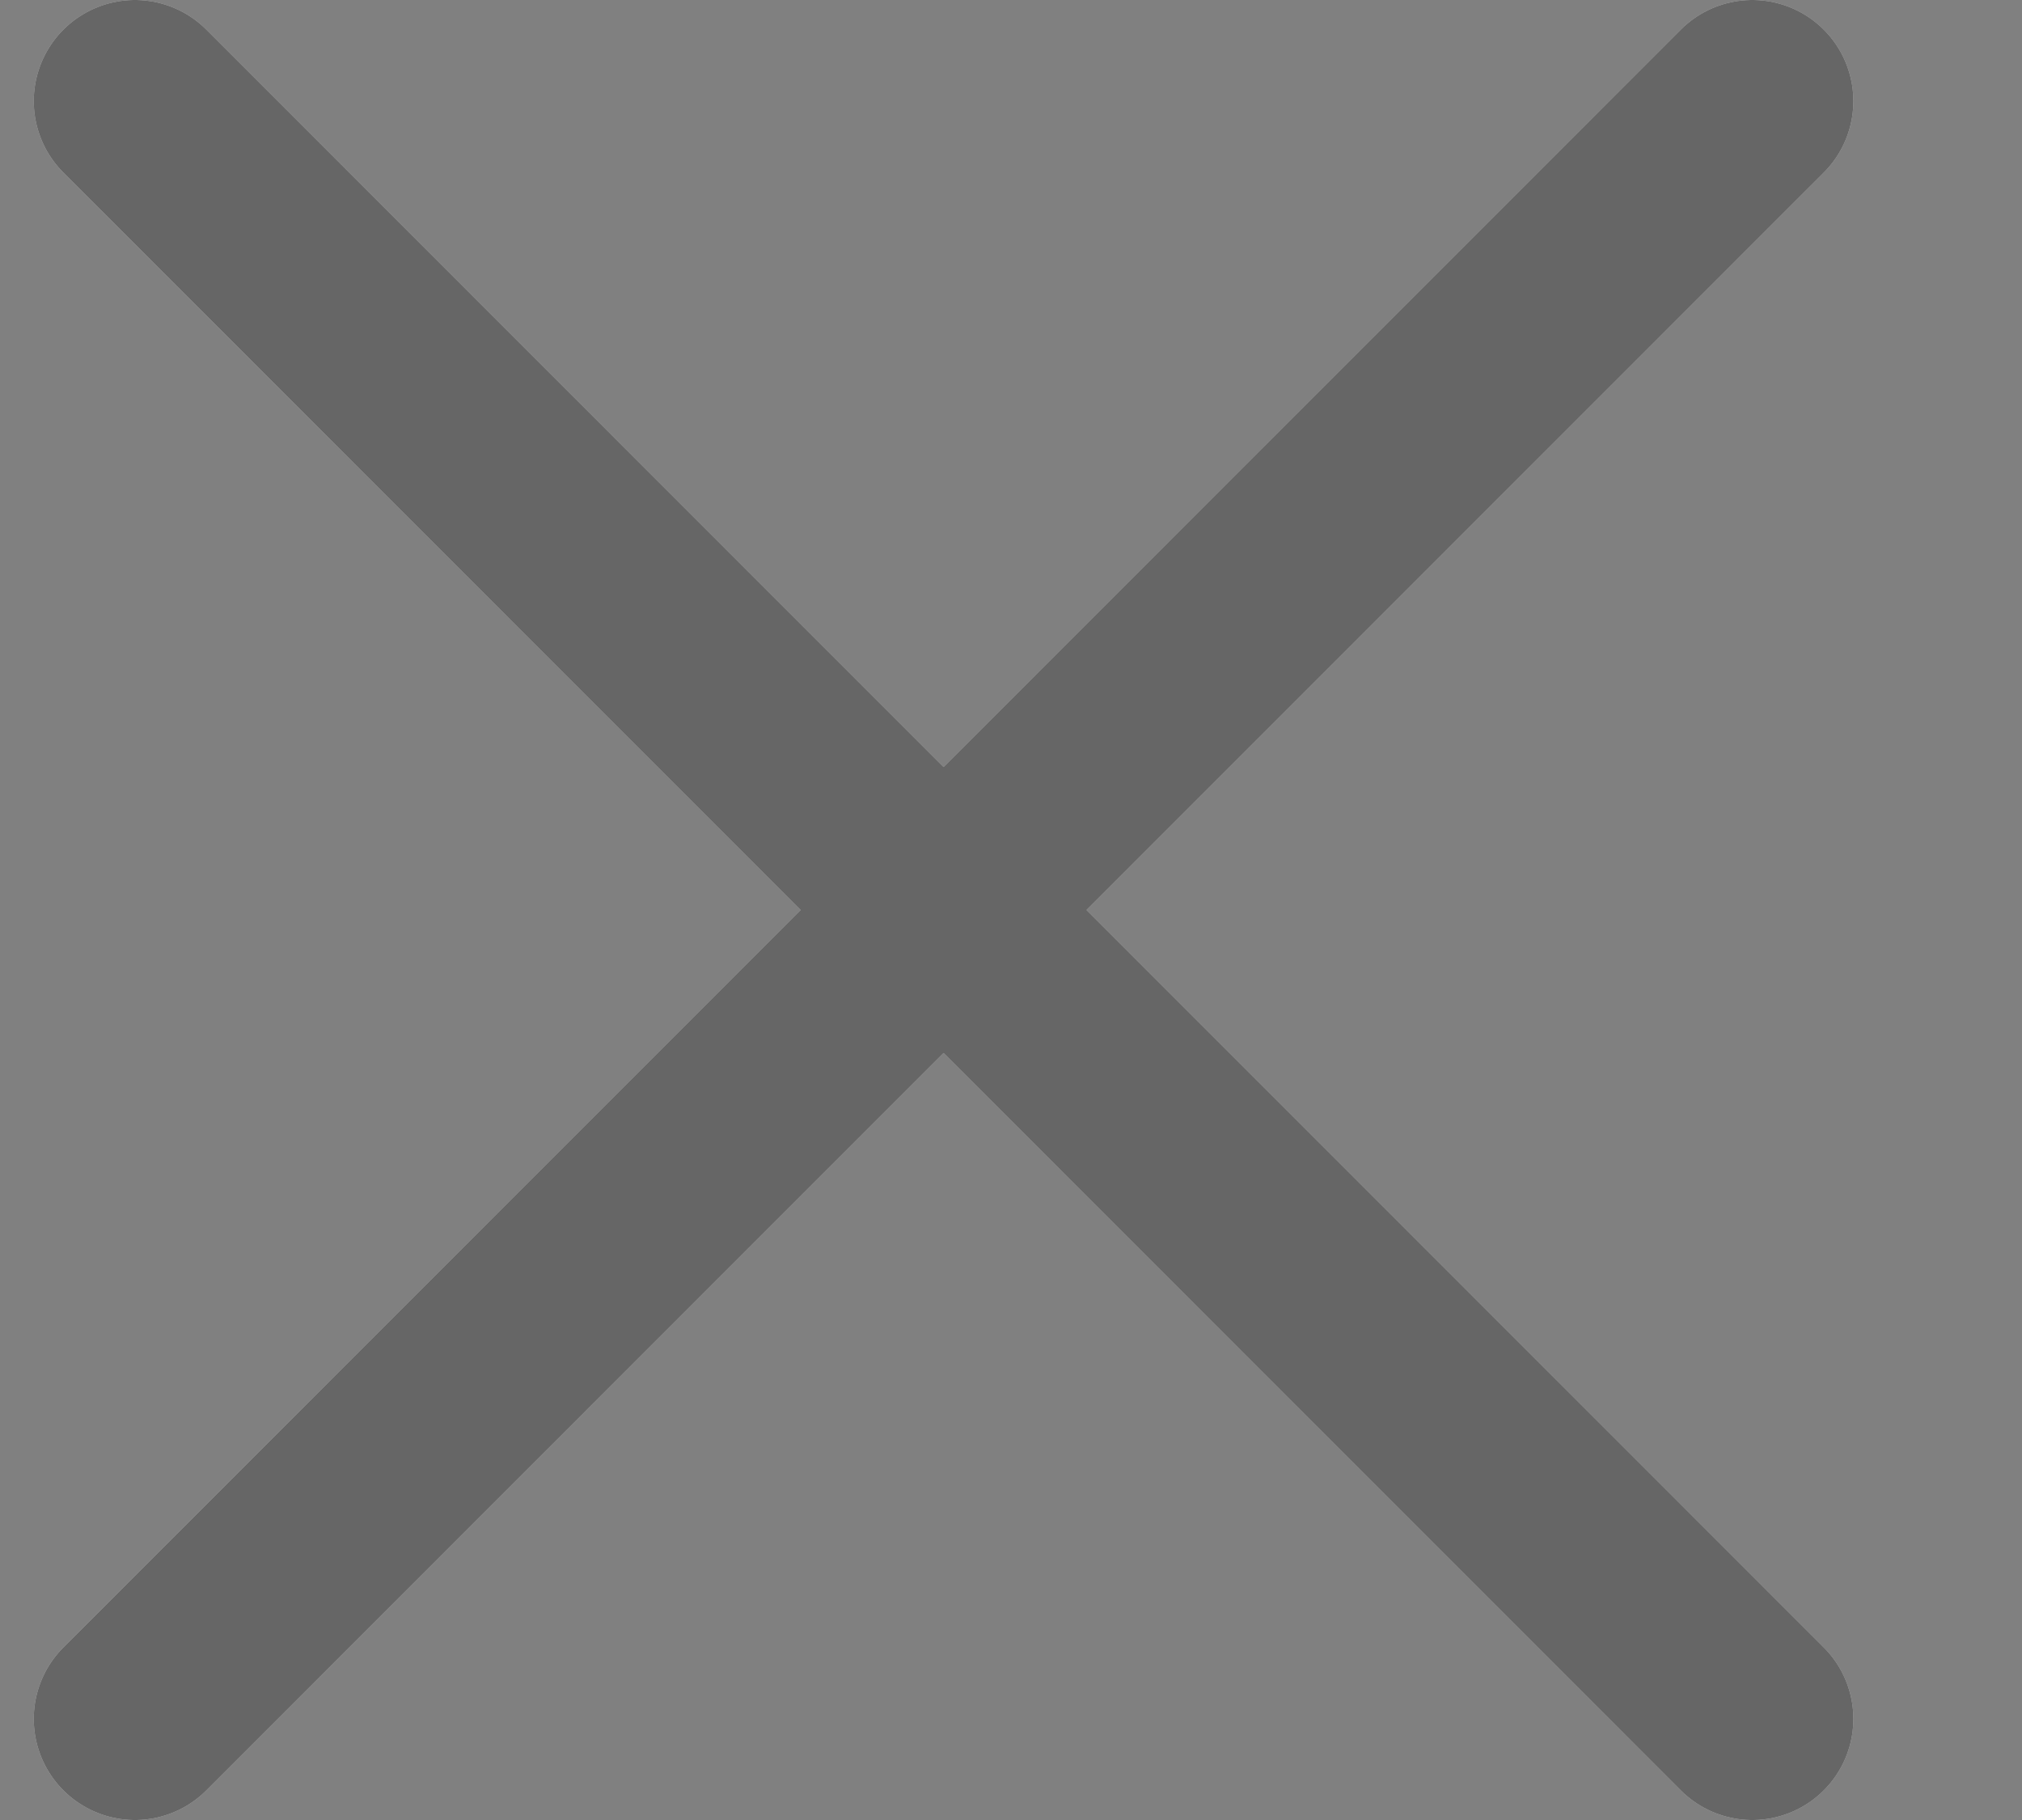 <svg width="10" height="9" viewBox="0 0 10 9" fill="none" xmlns="http://www.w3.org/2000/svg">
<rect x="0" y="0" width="10" height="9" fill="#808080" stroke="none"/>
<path d="M8.666 0.5L0.667 8.5M0.667 0.5L8.666 8.5" stroke="white" stroke-linecap="round" stroke-linejoin="round"/>
<path d="M8.666 0.5L0.667 8.5M0.667 0.5L8.666 8.5" stroke="black" stroke-opacity="0.6" stroke-linecap="round" stroke-linejoin="round"/>
</svg>

